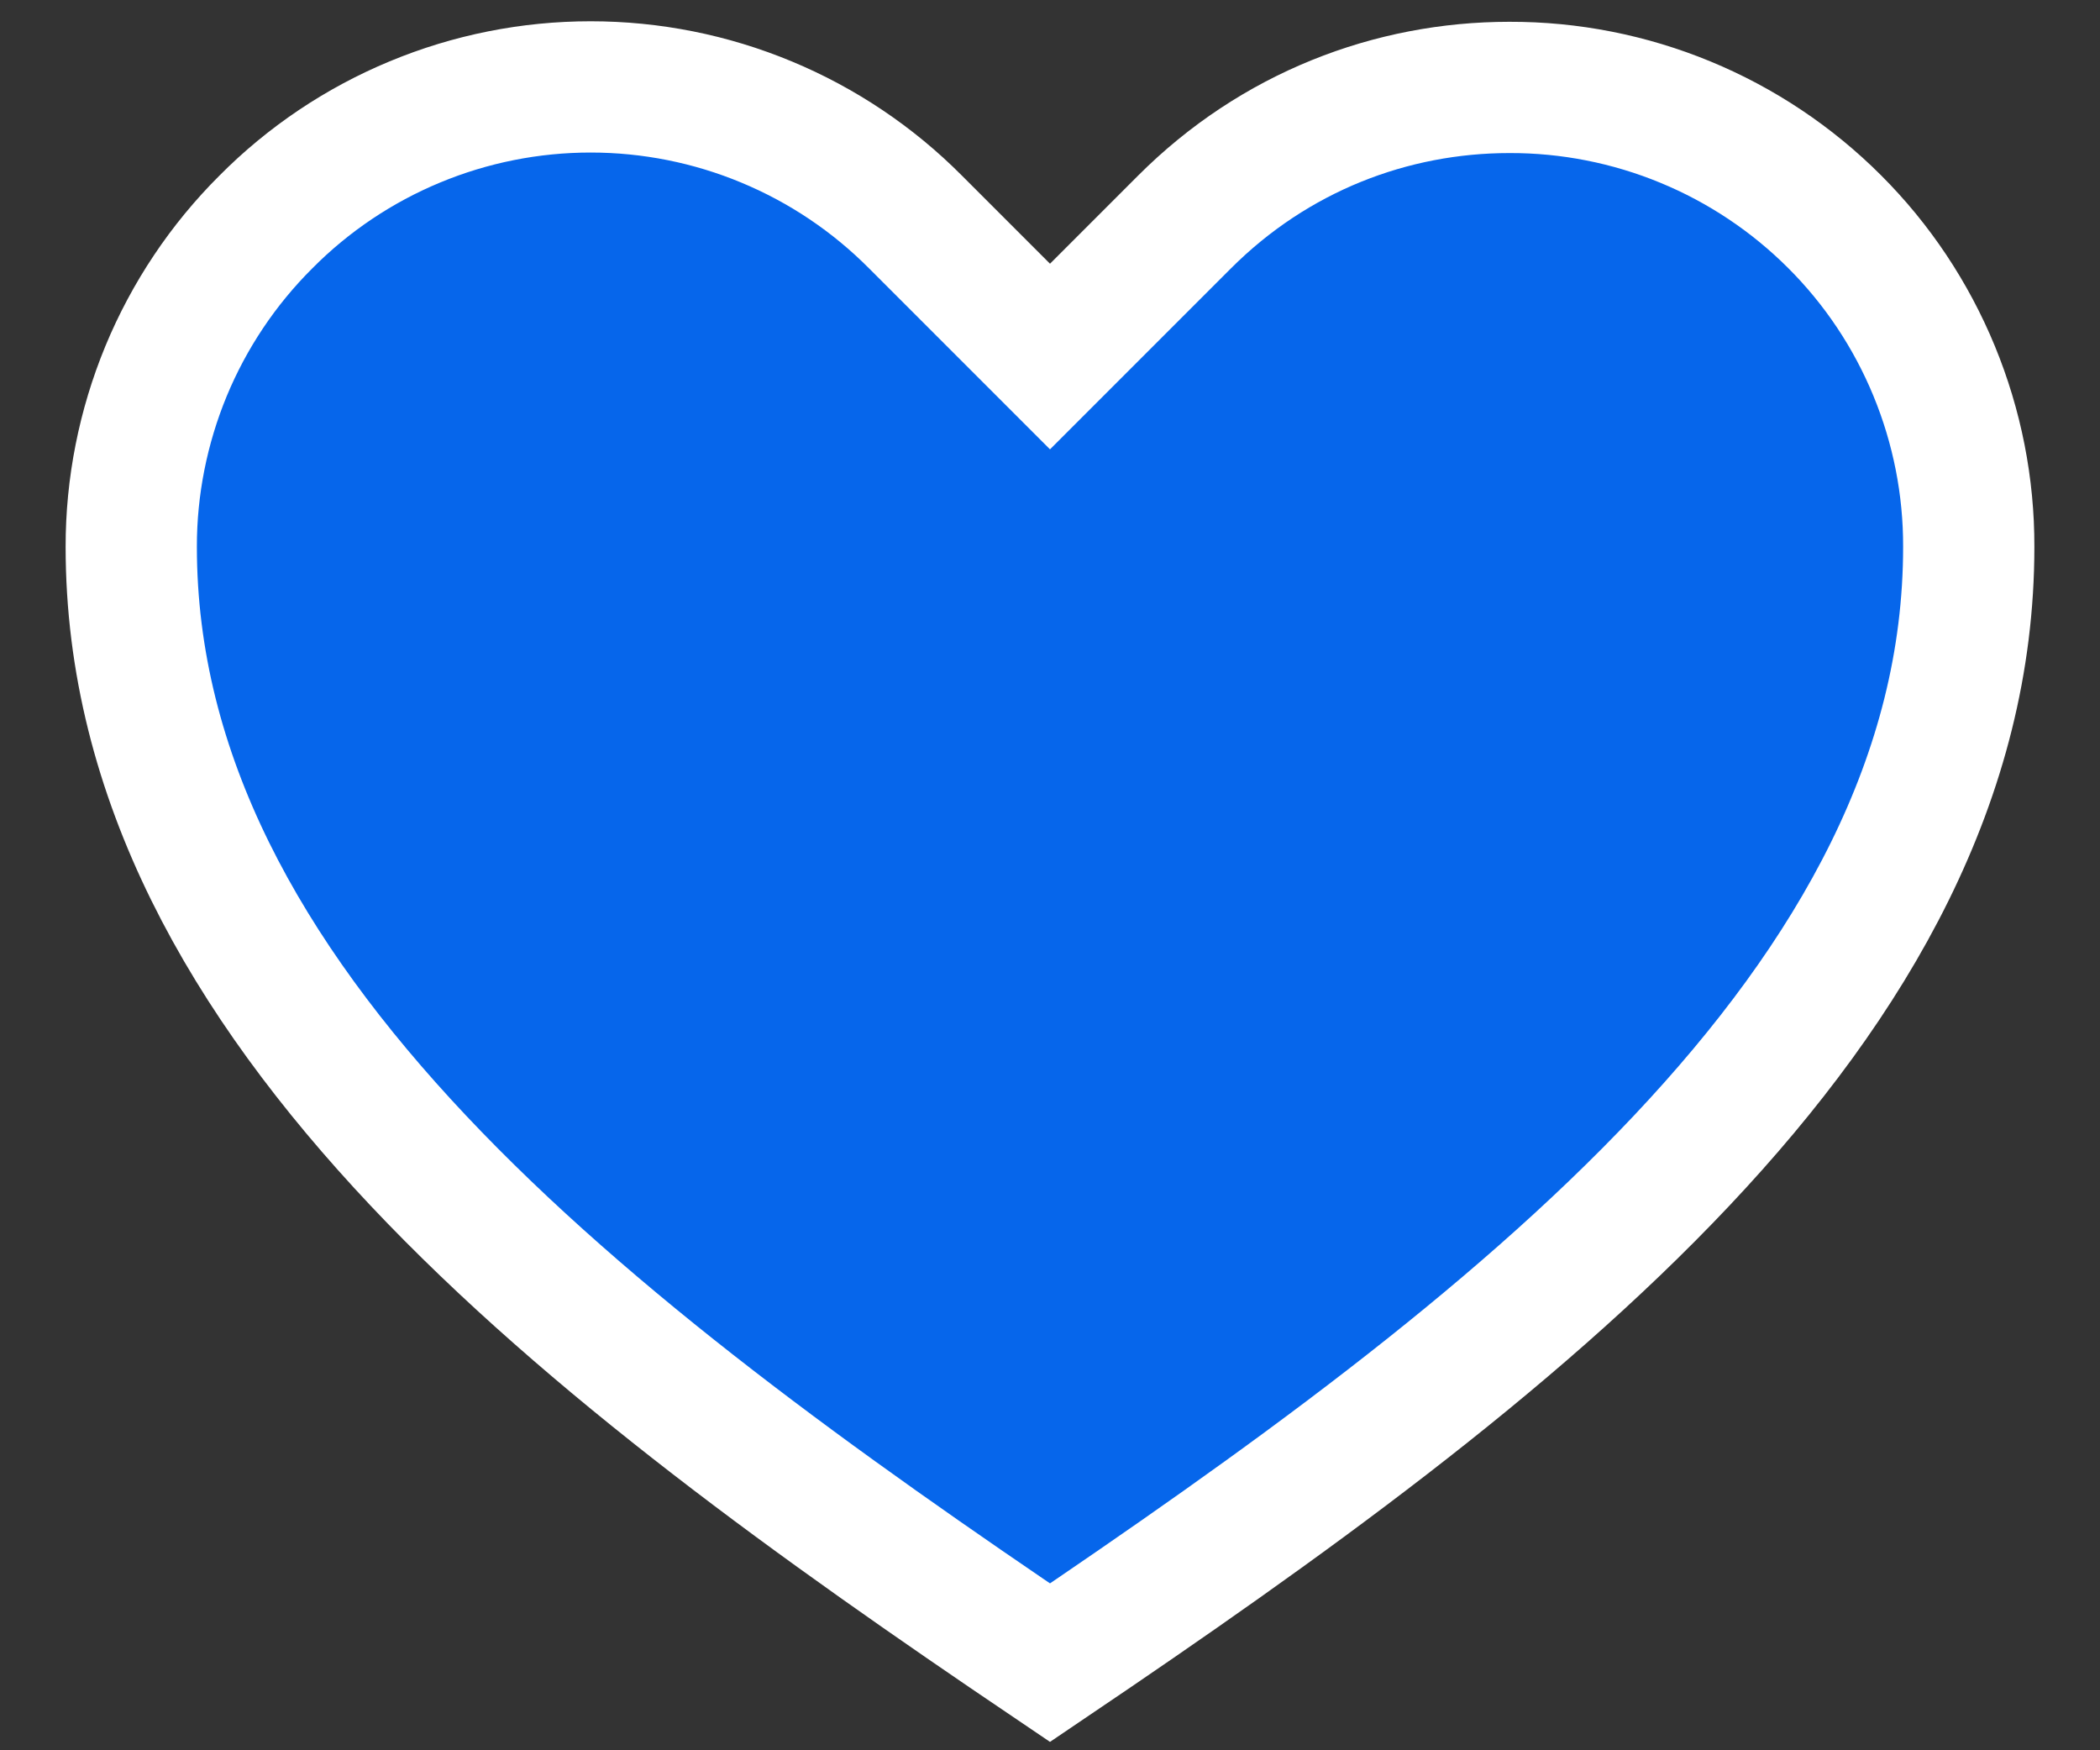 <svg width="24" height="20" viewBox="0 0 24 20" fill="none" xmlns="http://www.w3.org/2000/svg">
<rect x="0" y="0" width="24" height="20" fill="#333333" stroke="none"/>
<path d="M12 18.999C17.25 15.452 22.5 11.499 22.5 6.249C22.502 5.559 22.367 4.876 22.104 4.238C21.841 3.6 21.455 3.02 20.967 2.533C20.479 2.045 19.899 1.658 19.261 1.395C18.624 1.132 17.94 0.997 17.25 0.999C15.9 0.999 14.565 1.509 13.537 2.537L12 4.074L10.463 2.537C9.976 2.047 9.398 1.659 8.76 1.394C8.123 1.129 7.44 0.993 6.75 0.993C6.06 0.993 5.377 1.129 4.74 1.394C4.102 1.659 3.524 2.047 3.038 2.537C2.549 3.024 2.162 3.603 1.898 4.24C1.635 4.877 1.499 5.56 1.5 6.249C1.5 11.499 6.75 15.452 12 18.999Z" fill="#0666EB" stroke="white" stroke-width="1.5"/>
</svg>

